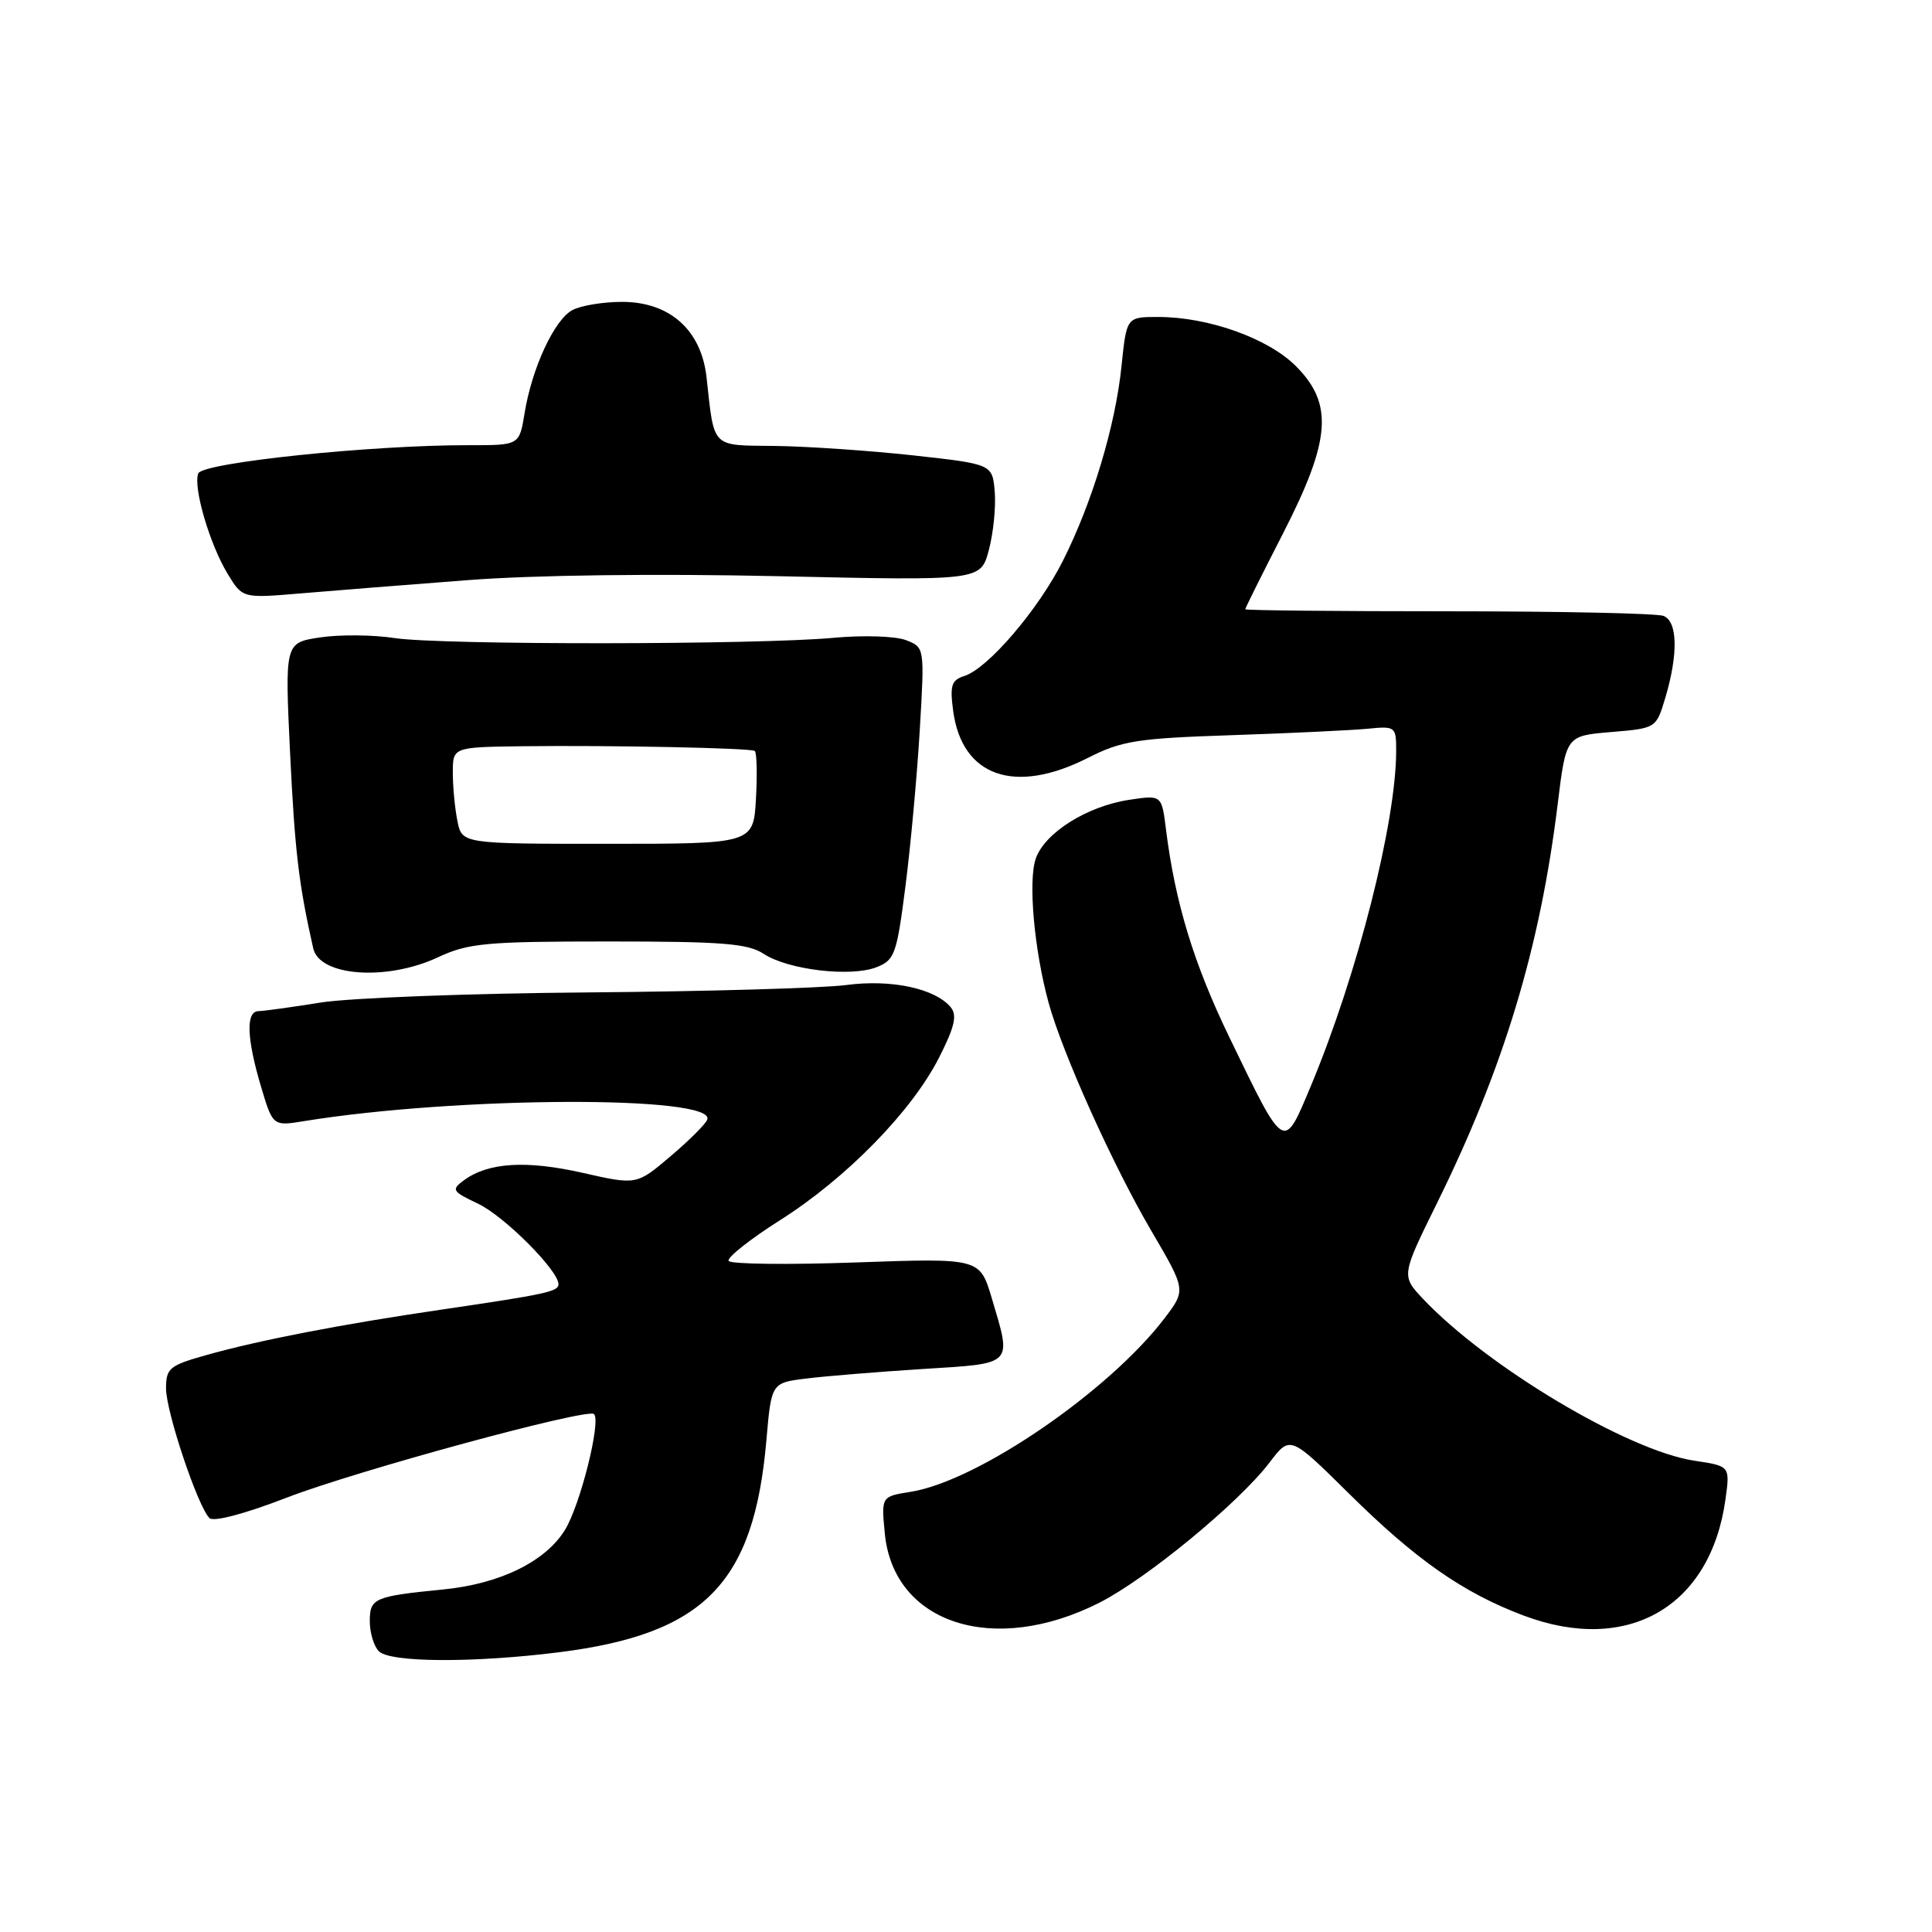 <?xml version="1.0" encoding="UTF-8" standalone="no"?>
<!DOCTYPE svg PUBLIC "-//W3C//DTD SVG 1.1//EN" "http://www.w3.org/Graphics/SVG/1.1/DTD/svg11.dtd" >
<svg xmlns="http://www.w3.org/2000/svg" xmlns:xlink="http://www.w3.org/1999/xlink" version="1.1" viewBox="0 0 256 256">
 <g >
 <path fill="currentColor"
d=" M 74.02 218.94 C 93.33 216.52 99.90 209.82 101.55 190.86 C 102.21 183.23 102.21 183.23 106.86 182.66 C 109.41 182.34 116.34 181.78 122.25 181.40 C 134.43 180.64 134.08 180.99 131.42 172.03 C 129.83 166.70 129.83 166.70 113.43 167.28 C 104.41 167.60 96.82 167.51 96.55 167.08 C 96.29 166.66 99.34 164.23 103.33 161.70 C 112.15 156.12 120.83 147.24 124.44 140.12 C 126.50 136.06 126.85 134.53 125.98 133.47 C 123.90 130.97 118.09 129.73 112.14 130.52 C 109.04 130.93 93.68 131.37 78.00 131.50 C 62.32 131.62 46.35 132.23 42.50 132.84 C 38.65 133.46 34.94 133.97 34.25 133.98 C 32.56 134.01 32.68 137.55 34.57 143.93 C 36.15 149.23 36.15 149.23 40.32 148.55 C 60.56 145.27 94.79 145.13 93.72 148.34 C 93.53 148.91 91.34 151.10 88.86 153.20 C 84.36 157.03 84.36 157.03 77.17 155.40 C 69.73 153.72 64.70 154.03 61.49 156.38 C 59.76 157.65 59.89 157.85 63.35 159.50 C 66.80 161.13 74.00 168.34 74.00 170.16 C 74.00 171.14 72.39 171.49 58.50 173.53 C 45.18 175.48 34.29 177.59 27.25 179.58 C 22.45 180.93 22.00 181.31 22.00 183.98 C 22.00 187.06 26.20 199.60 27.75 201.15 C 28.29 201.69 32.40 200.61 38.01 198.44 C 47.26 194.87 77.88 186.54 78.71 187.37 C 79.67 188.34 76.88 199.46 74.85 202.74 C 72.26 206.93 66.24 209.87 58.75 210.61 C 49.57 211.52 49.00 211.76 49.00 214.82 C 49.00 216.35 49.54 218.14 50.20 218.80 C 51.70 220.30 62.67 220.36 74.02 218.94 Z  M 145.65 212.38 C 151.93 209.20 164.15 199.14 168.23 193.78 C 170.95 190.20 170.95 190.20 178.73 197.89 C 187.60 206.67 193.86 211.05 201.89 214.07 C 215.68 219.26 226.68 212.92 228.64 198.63 C 229.24 194.26 229.24 194.26 224.51 193.55 C 215.73 192.24 197.09 181.12 188.58 172.13 C 185.67 169.04 185.67 169.04 190.42 159.40 C 199.26 141.48 204.07 125.57 206.40 106.56 C 207.51 97.50 207.51 97.50 213.48 97.00 C 219.44 96.50 219.45 96.50 220.65 92.50 C 222.39 86.69 222.30 82.33 220.42 81.61 C 219.55 81.27 206.72 81.00 191.92 81.00 C 177.11 81.00 165.00 80.88 165.00 80.73 C 165.00 80.58 167.25 76.06 170.00 70.70 C 176.35 58.30 176.72 53.52 171.70 48.50 C 168.02 44.82 160.11 42.00 153.46 42.00 C 149.28 42.00 149.28 42.00 148.61 48.48 C 147.80 56.42 144.74 66.57 140.83 74.33 C 137.57 80.80 130.91 88.57 127.79 89.57 C 126.07 90.11 125.85 90.81 126.30 94.20 C 127.47 102.90 134.44 105.34 144.12 100.44 C 148.63 98.15 150.65 97.83 163.33 97.41 C 171.12 97.15 179.19 96.76 181.25 96.56 C 184.90 96.20 185.00 96.28 185.00 99.46 C 185.00 108.95 179.88 129.09 173.71 143.86 C 170.05 152.60 170.30 152.75 162.88 137.41 C 158.18 127.69 155.71 119.60 154.50 109.91 C 153.93 105.33 153.93 105.33 149.63 105.98 C 144.02 106.83 138.42 110.36 137.24 113.78 C 136.22 116.72 137.03 125.86 138.94 132.85 C 140.77 139.54 147.46 154.40 152.56 163.10 C 157.15 170.93 157.15 170.93 154.33 174.65 C 146.93 184.36 129.56 196.25 120.69 197.67 C 116.77 198.29 116.77 198.29 117.24 203.18 C 118.39 215.15 131.67 219.45 145.65 212.38 Z  M 58.00 126.86 C 62.05 124.97 64.31 124.75 80.59 124.75 C 95.77 124.75 99.09 125.01 101.21 126.40 C 104.43 128.51 112.70 129.49 116.12 128.17 C 118.56 127.22 118.82 126.48 119.99 117.33 C 120.68 111.92 121.53 102.61 121.88 96.63 C 122.52 85.77 122.52 85.77 120.01 84.81 C 118.63 84.29 114.35 84.15 110.50 84.51 C 100.39 85.45 58.42 85.48 52.31 84.55 C 49.45 84.11 45.00 84.07 42.43 84.46 C 37.74 85.16 37.74 85.16 38.44 99.83 C 39.07 112.81 39.59 117.20 41.51 125.68 C 42.35 129.37 51.25 130.01 58.00 126.86 Z  M 62.00 76.87 C 70.82 76.19 86.96 75.99 103.22 76.35 C 129.94 76.95 129.94 76.95 131.02 72.91 C 131.62 70.69 131.97 67.21 131.81 65.18 C 131.50 61.50 131.50 61.50 121.00 60.34 C 115.22 59.71 107.02 59.15 102.77 59.09 C 94.14 58.99 94.68 59.53 93.62 50.00 C 92.93 43.73 88.75 40.00 82.42 40.00 C 79.92 40.00 76.96 40.49 75.84 41.09 C 73.45 42.37 70.48 48.78 69.51 54.75 C 68.82 59.00 68.82 59.00 62.16 58.99 C 49.24 58.96 26.82 61.30 26.27 62.73 C 25.57 64.56 27.78 72.11 30.17 76.05 C 32.14 79.28 32.14 79.28 39.82 78.63 C 44.04 78.27 54.02 77.48 62.00 76.87 Z  M 60.61 108.78 C 60.27 107.11 60.00 104.23 60.00 102.38 C 60.00 99.00 60.00 99.00 69.25 98.88 C 81.00 98.74 99.35 99.11 100.00 99.50 C 100.28 99.67 100.35 102.51 100.17 105.81 C 99.83 111.81 99.83 111.81 80.52 111.81 C 61.21 111.81 61.21 111.81 60.61 108.78 Z "/>
</g>
</svg>